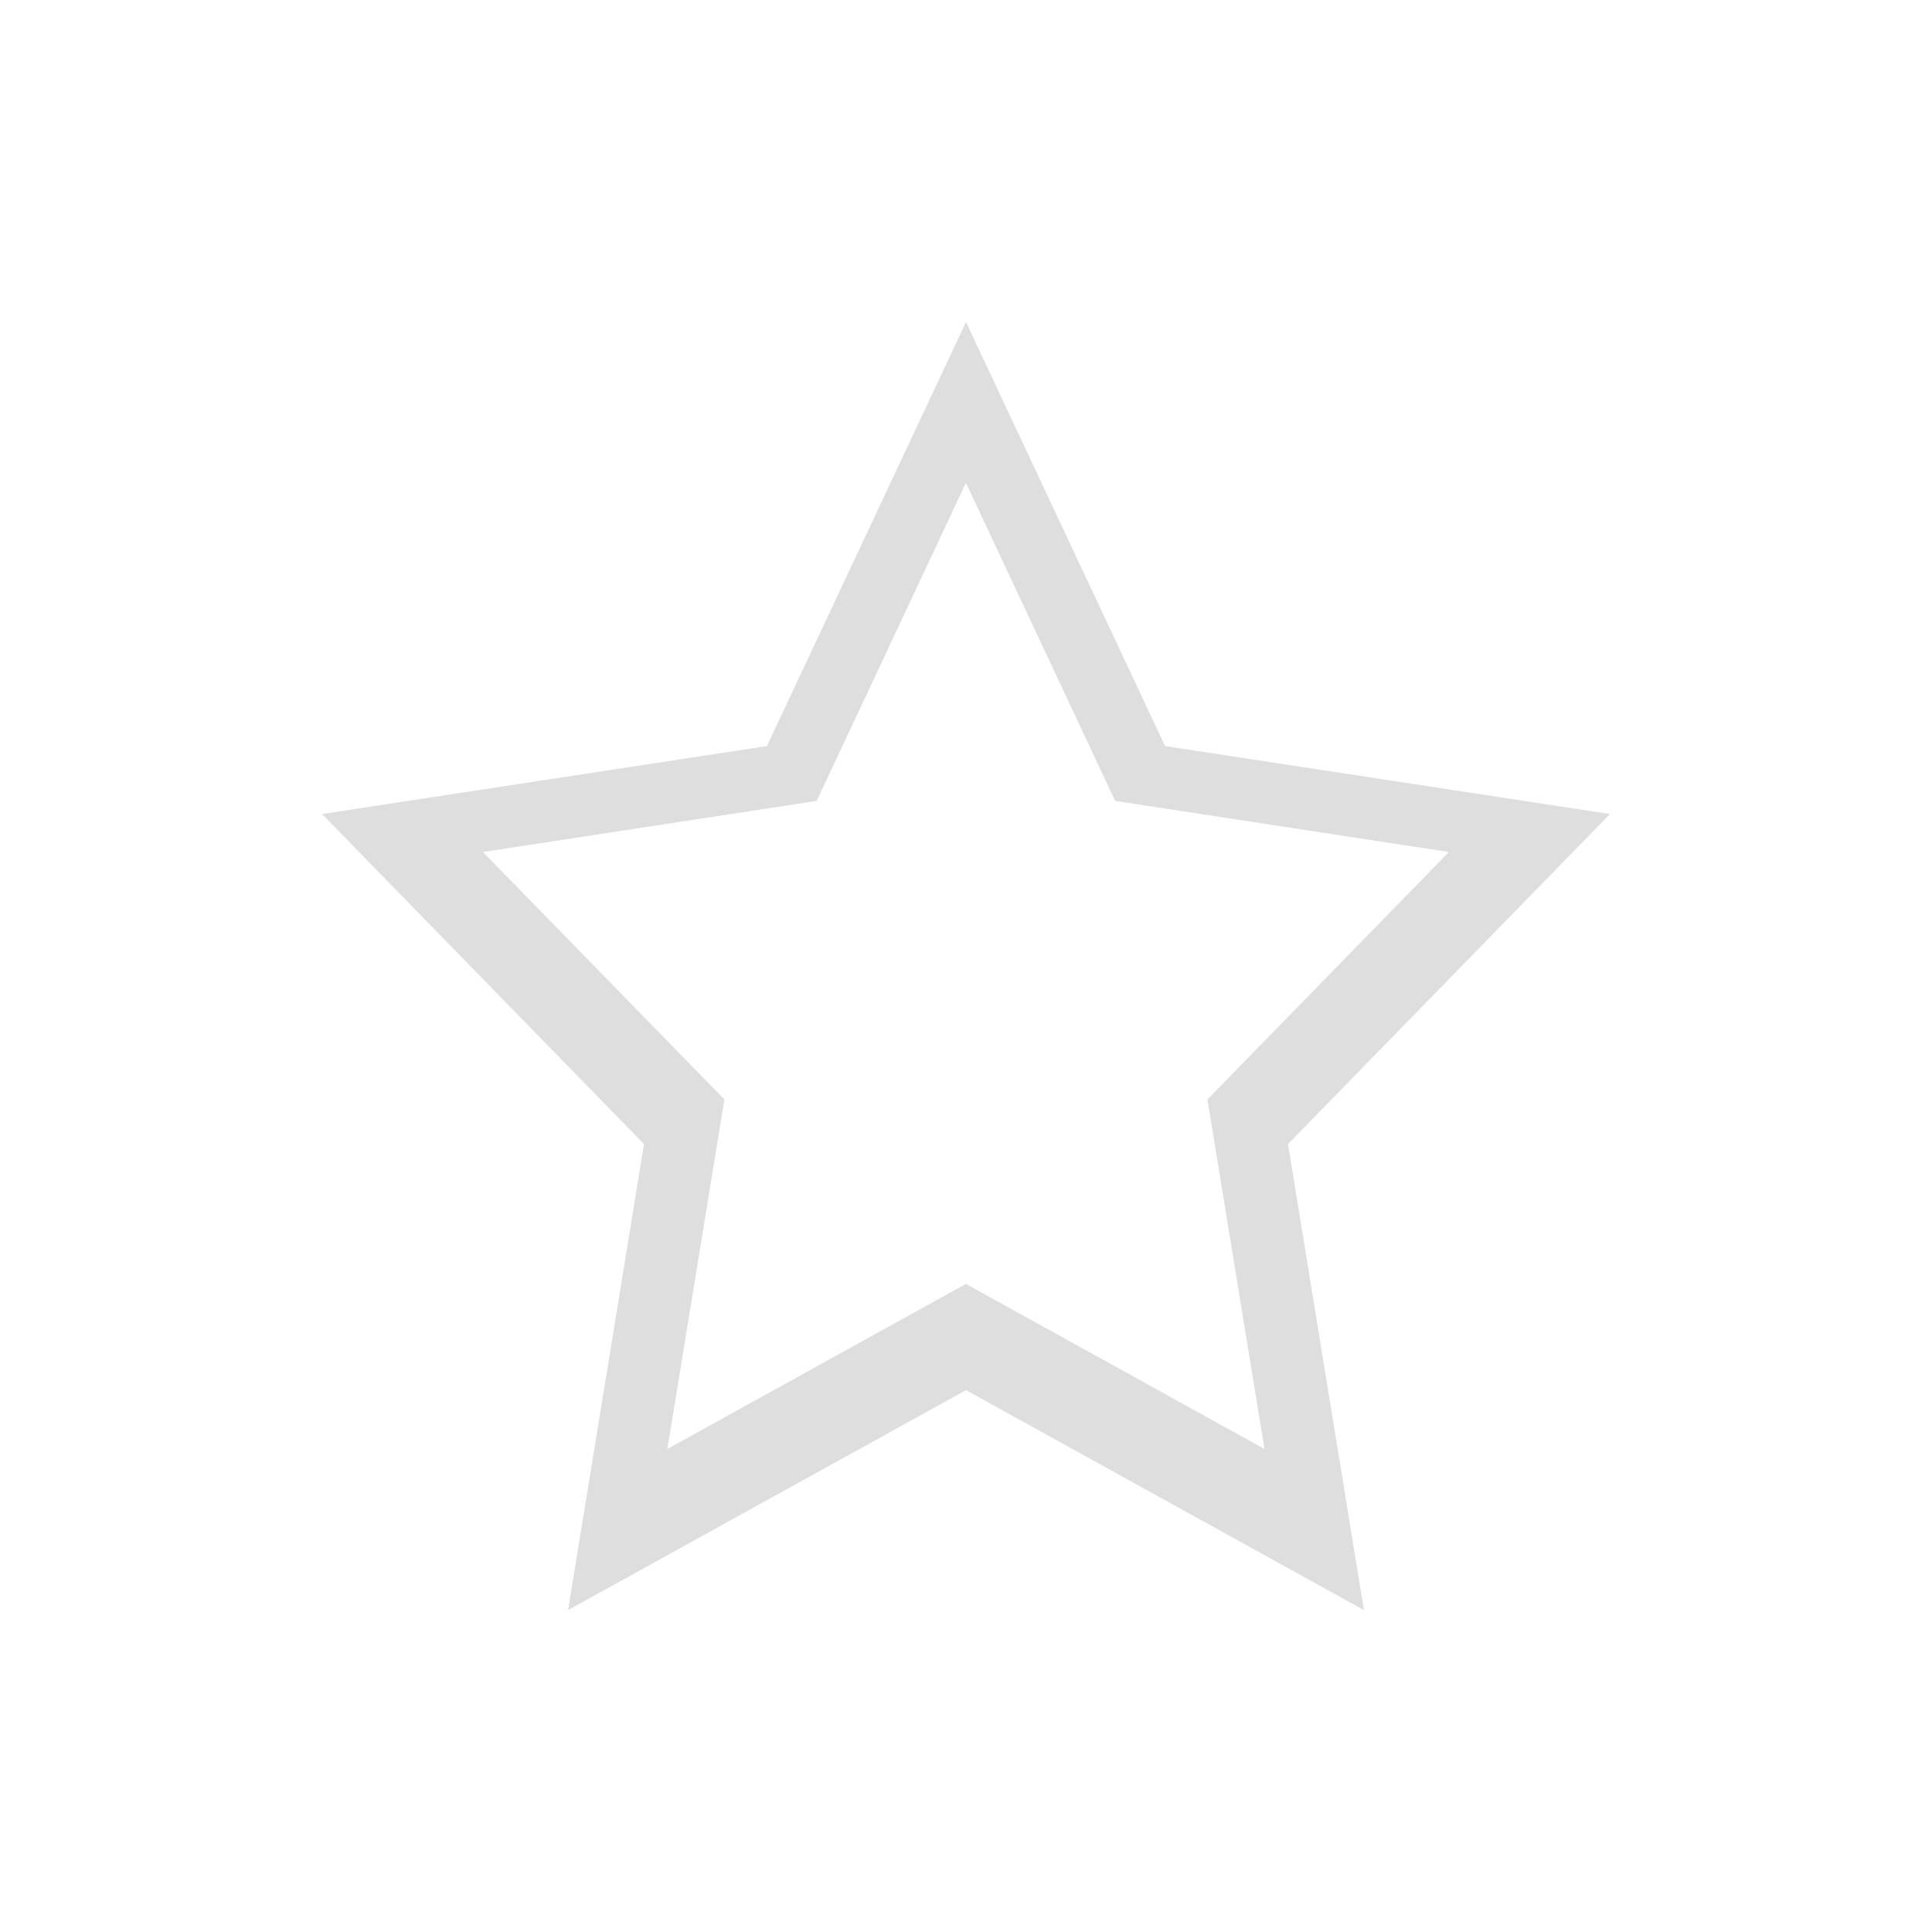 <?xml version="1.0" encoding="UTF-8"?>
<svg viewBox="0 0 24 24" xmlns="http://www.w3.org/2000/svg">
 <defs id="defs3051">
  <style id="current-color-scheme" type="text/css">.ColorScheme-Text {
        color:#dedede;
      }</style>
 </defs>
 <path class="ColorScheme-Text" d="m12 4-2.473 5.268-5.527 0.844 4 4.1-0.943 5.789 4.943-2.732 4.943 2.732-0.943-5.789 4-4.1-5.527-0.844-2.473-5.268zm0 2 1.853 3.949 4.146 0.635-3 3.074 0.709 4.342-3.709-2.051-3.709 2.051 0.709-4.342-3-3.074 4.146-0.635 1.853-3.949z" fill="currentColor"/>
</svg>
